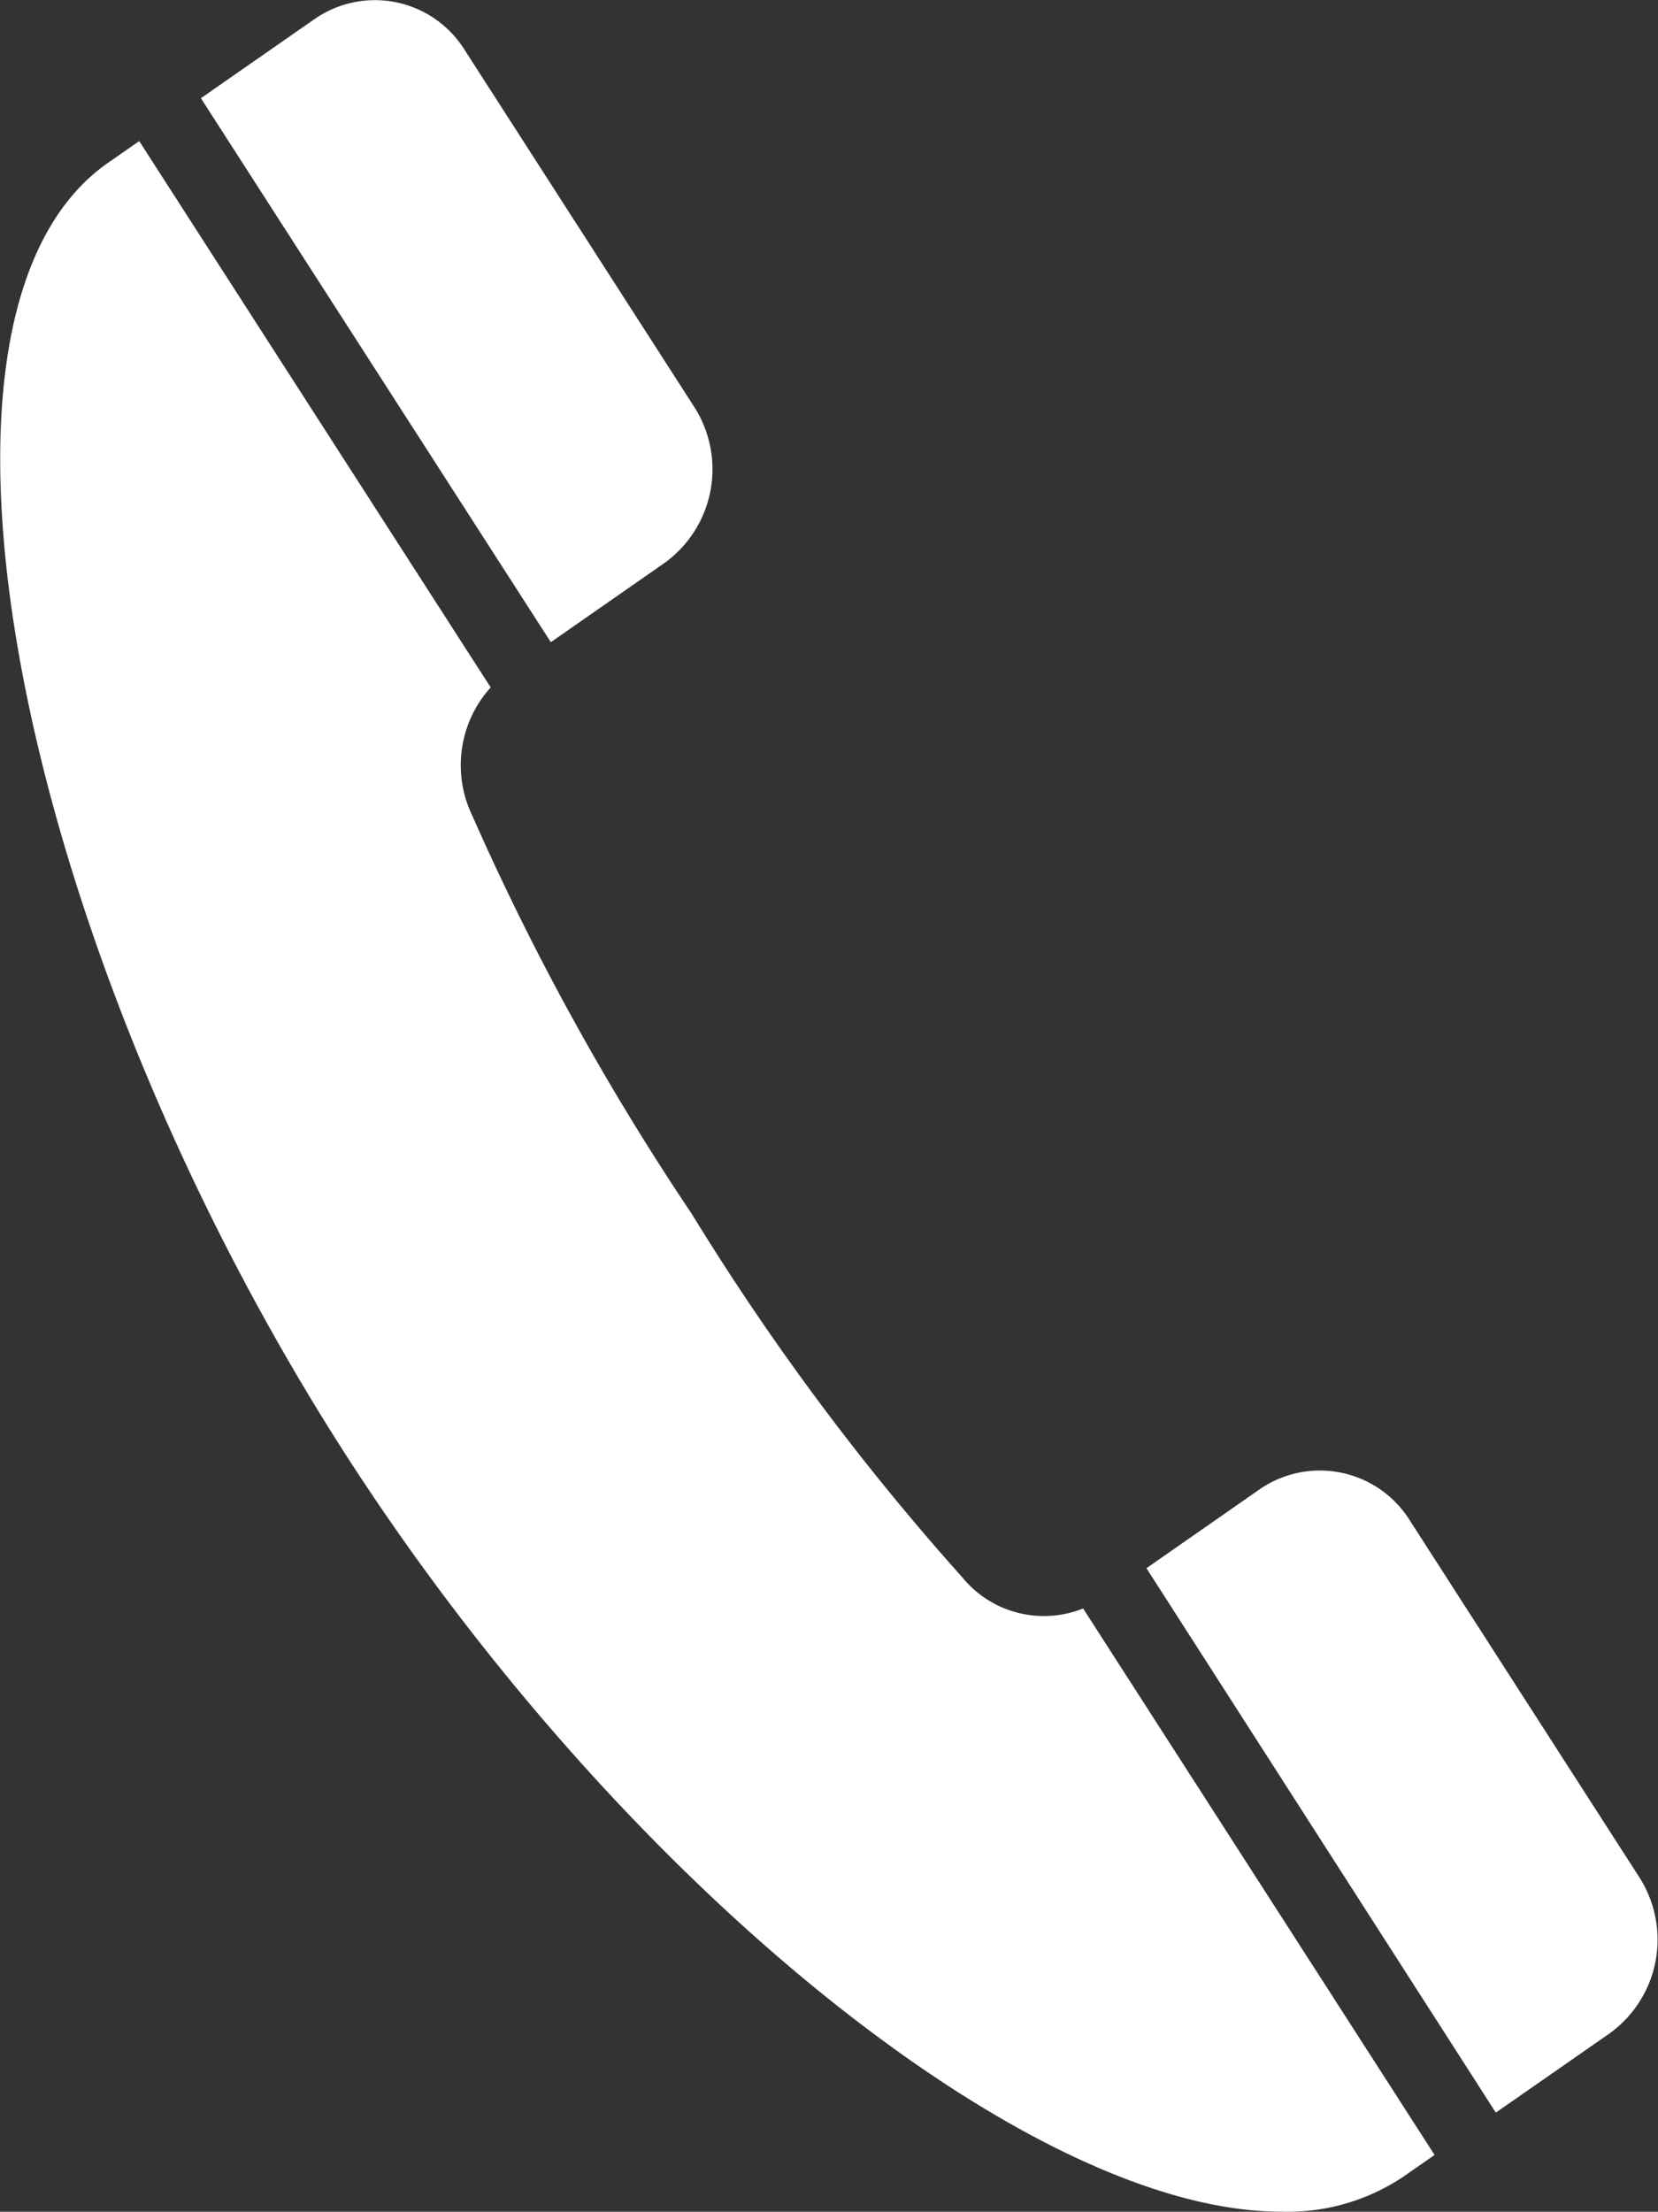 <svg xmlns="http://www.w3.org/2000/svg" width="11.992" height="15.991" viewBox="0 0 11.992 15.991">
  <rect x="0" y="0" width="11.992" height="15.991" fill="#333333" stroke="none"/>
  <path id="シェイプ_69" data-name="シェイプ 69" d="M428.505,489.527c-2.359-3.667-3.3-8.24-1.723-9.343l.227-.158,2.542,3.95a.839.839,0,0,0-.134.925,18.677,18.677,0,0,0,1.589,2.882,18.187,18.187,0,0,0,1.957,2.628.762.762,0,0,0,.873.224l2.542,3.951-.227.158a1.5,1.5,0,0,1-.88.252C433.449,495,430.5,492.623,428.505,489.527Zm5.789.817.821-.572A.767.767,0,0,1,436.2,490l1.658,2.577a.836.836,0,0,1-.215,1.131l-.822.572Zm-6.839-10.628.822-.572a.765.765,0,0,1,1.087.225l1.658,2.577a.835.835,0,0,1-.215,1.131l-.821.572Z" transform="translate(-426.002 -479.006)" fill="#fff"/>
</svg>
